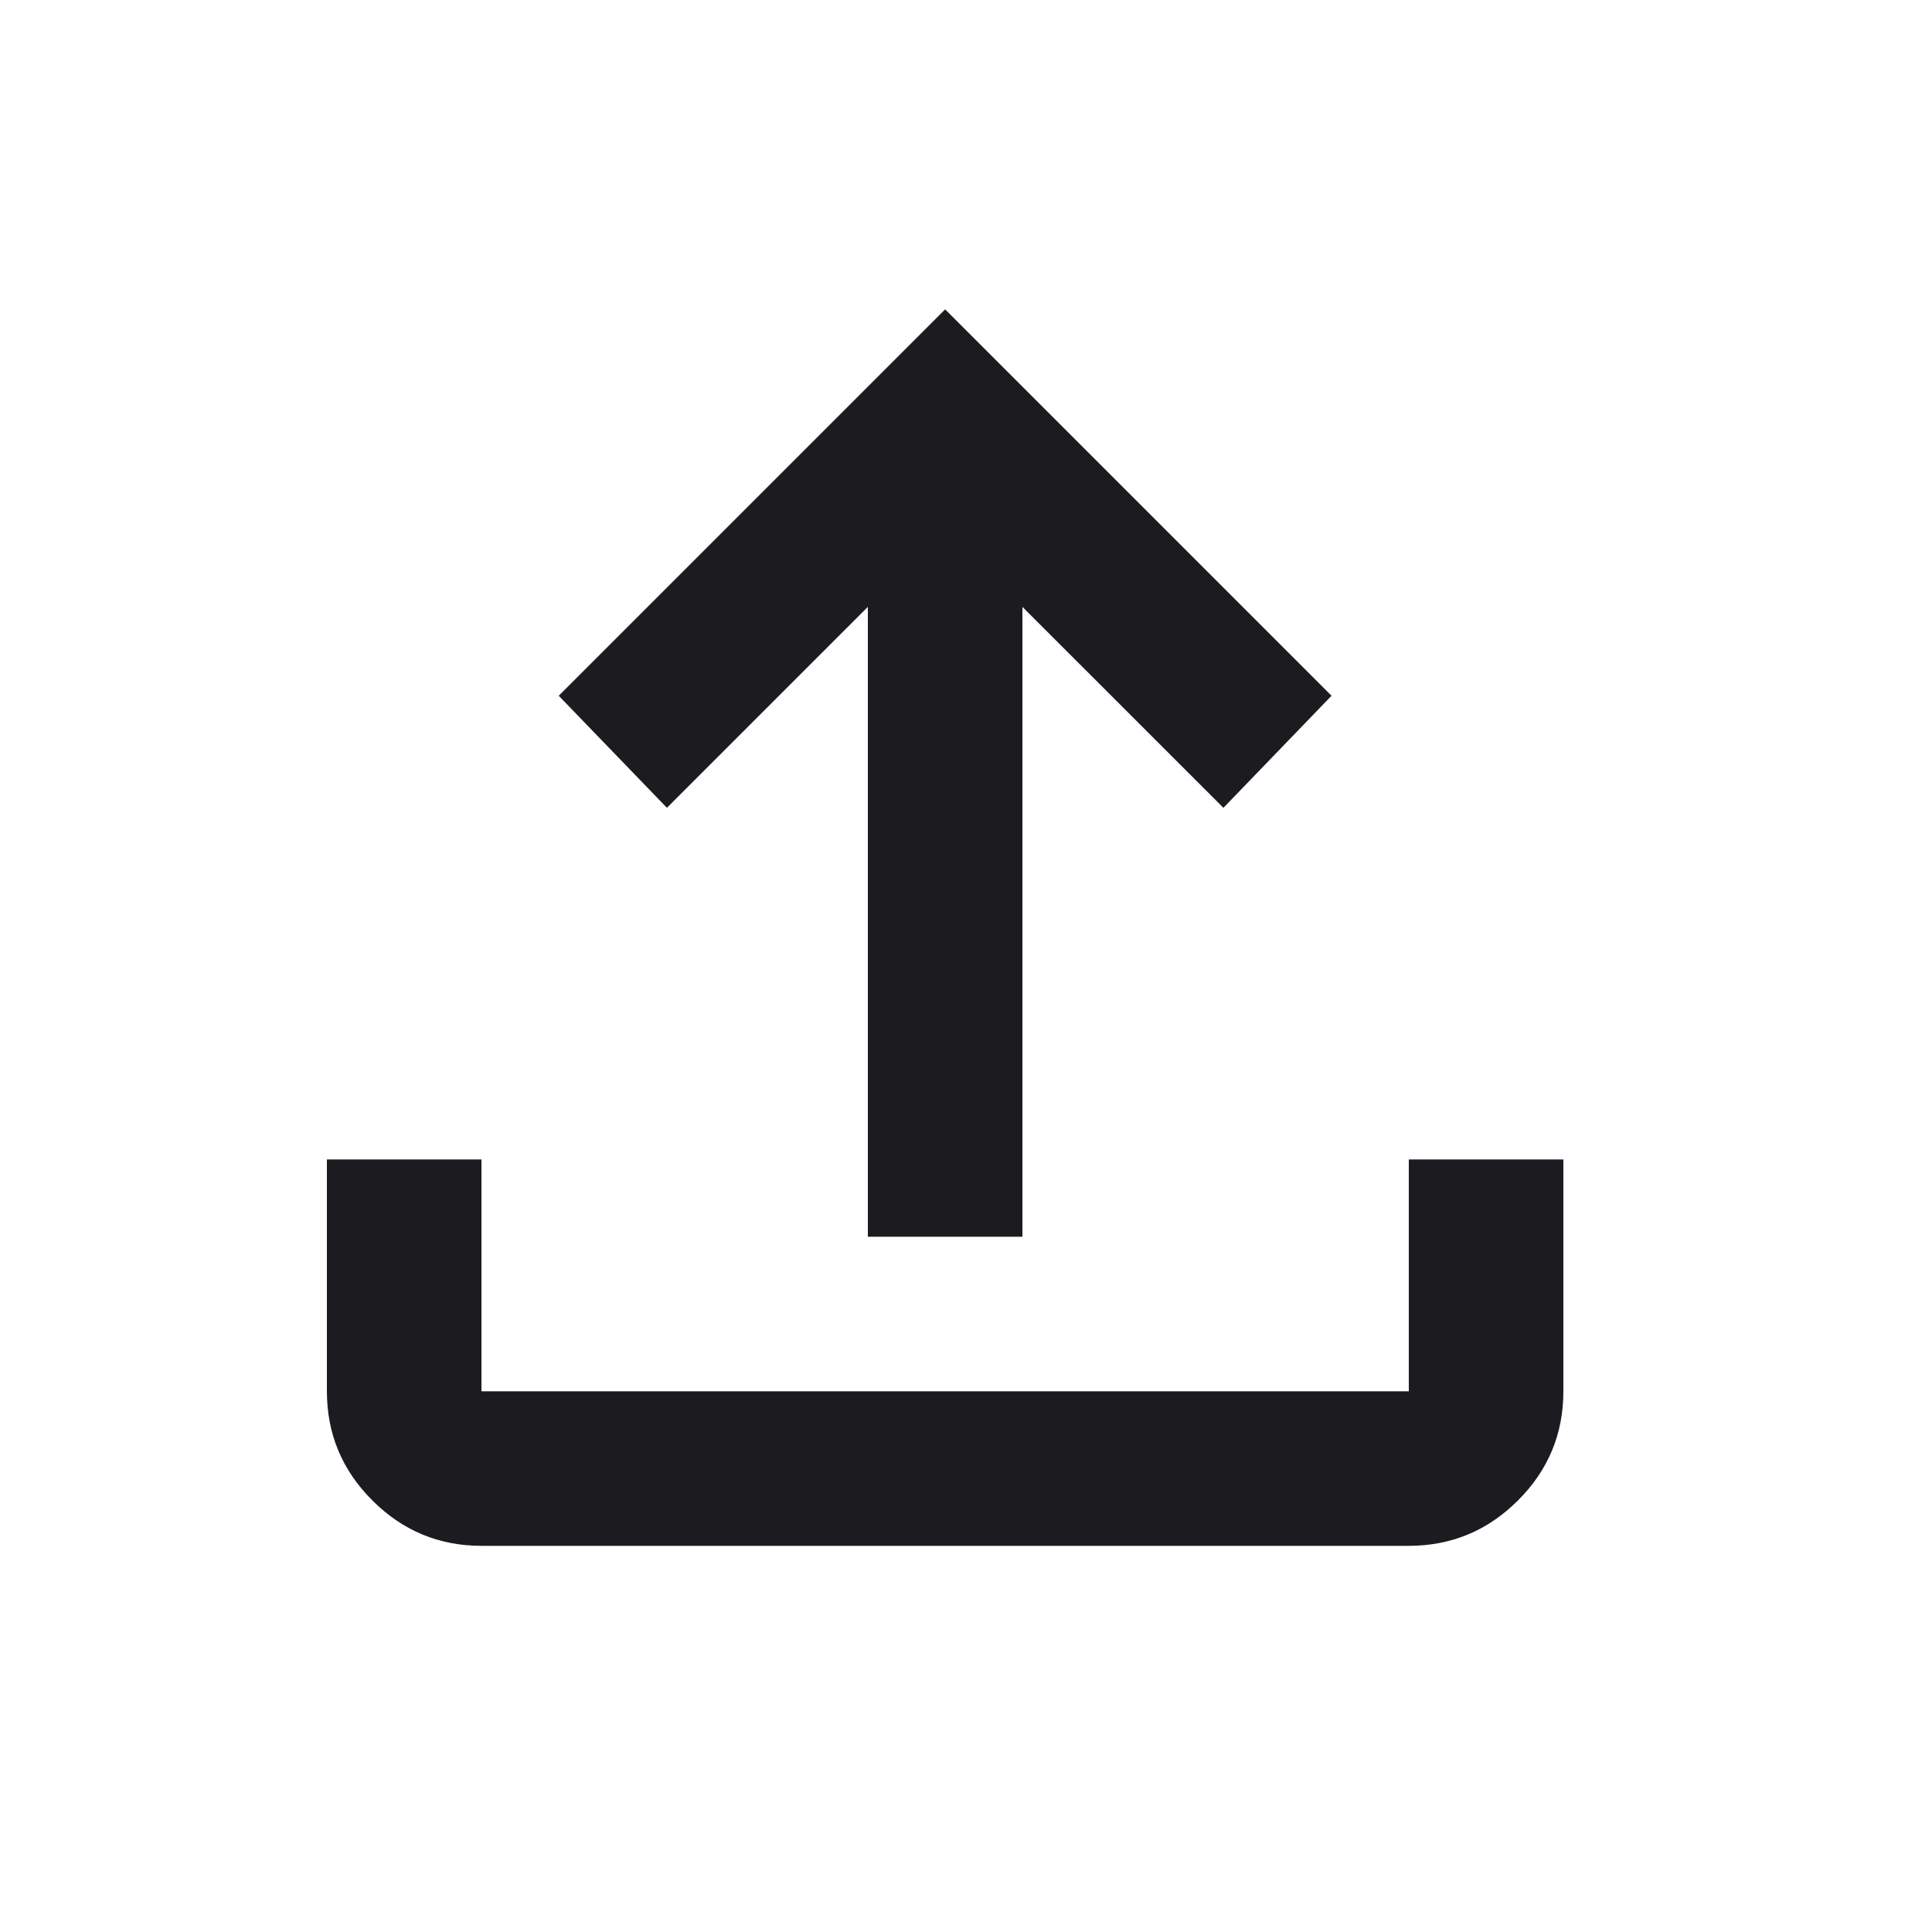 <svg width="25" height="25" viewBox="0 0 25 25" fill="none" xmlns="http://www.w3.org/2000/svg">
<mask id="mask0_72_88" style="mask-type:alpha" maskUnits="userSpaceOnUse" x="0" y="0" width="25" height="25">
<rect x="0.23" y="0.003" width="24" height="24" fill="#D9D9D9"/>
</mask>
<g mask="url(#mask0_72_88)">
<path d="M11.23 16.003V7.853L8.63 10.453L7.23 9.003L12.23 4.003L17.23 9.003L15.831 10.453L13.23 7.853V16.003H11.23ZM6.23 20.003C5.68 20.003 5.21 19.807 4.818 19.415C4.426 19.024 4.23 18.553 4.23 18.003V15.003H6.23V18.003H18.23V15.003H20.23V18.003C20.23 18.553 20.035 19.024 19.643 19.415C19.251 19.807 18.78 20.003 18.23 20.003H6.23Z" fill="#1C1B1F"/>
</g>
</svg>
